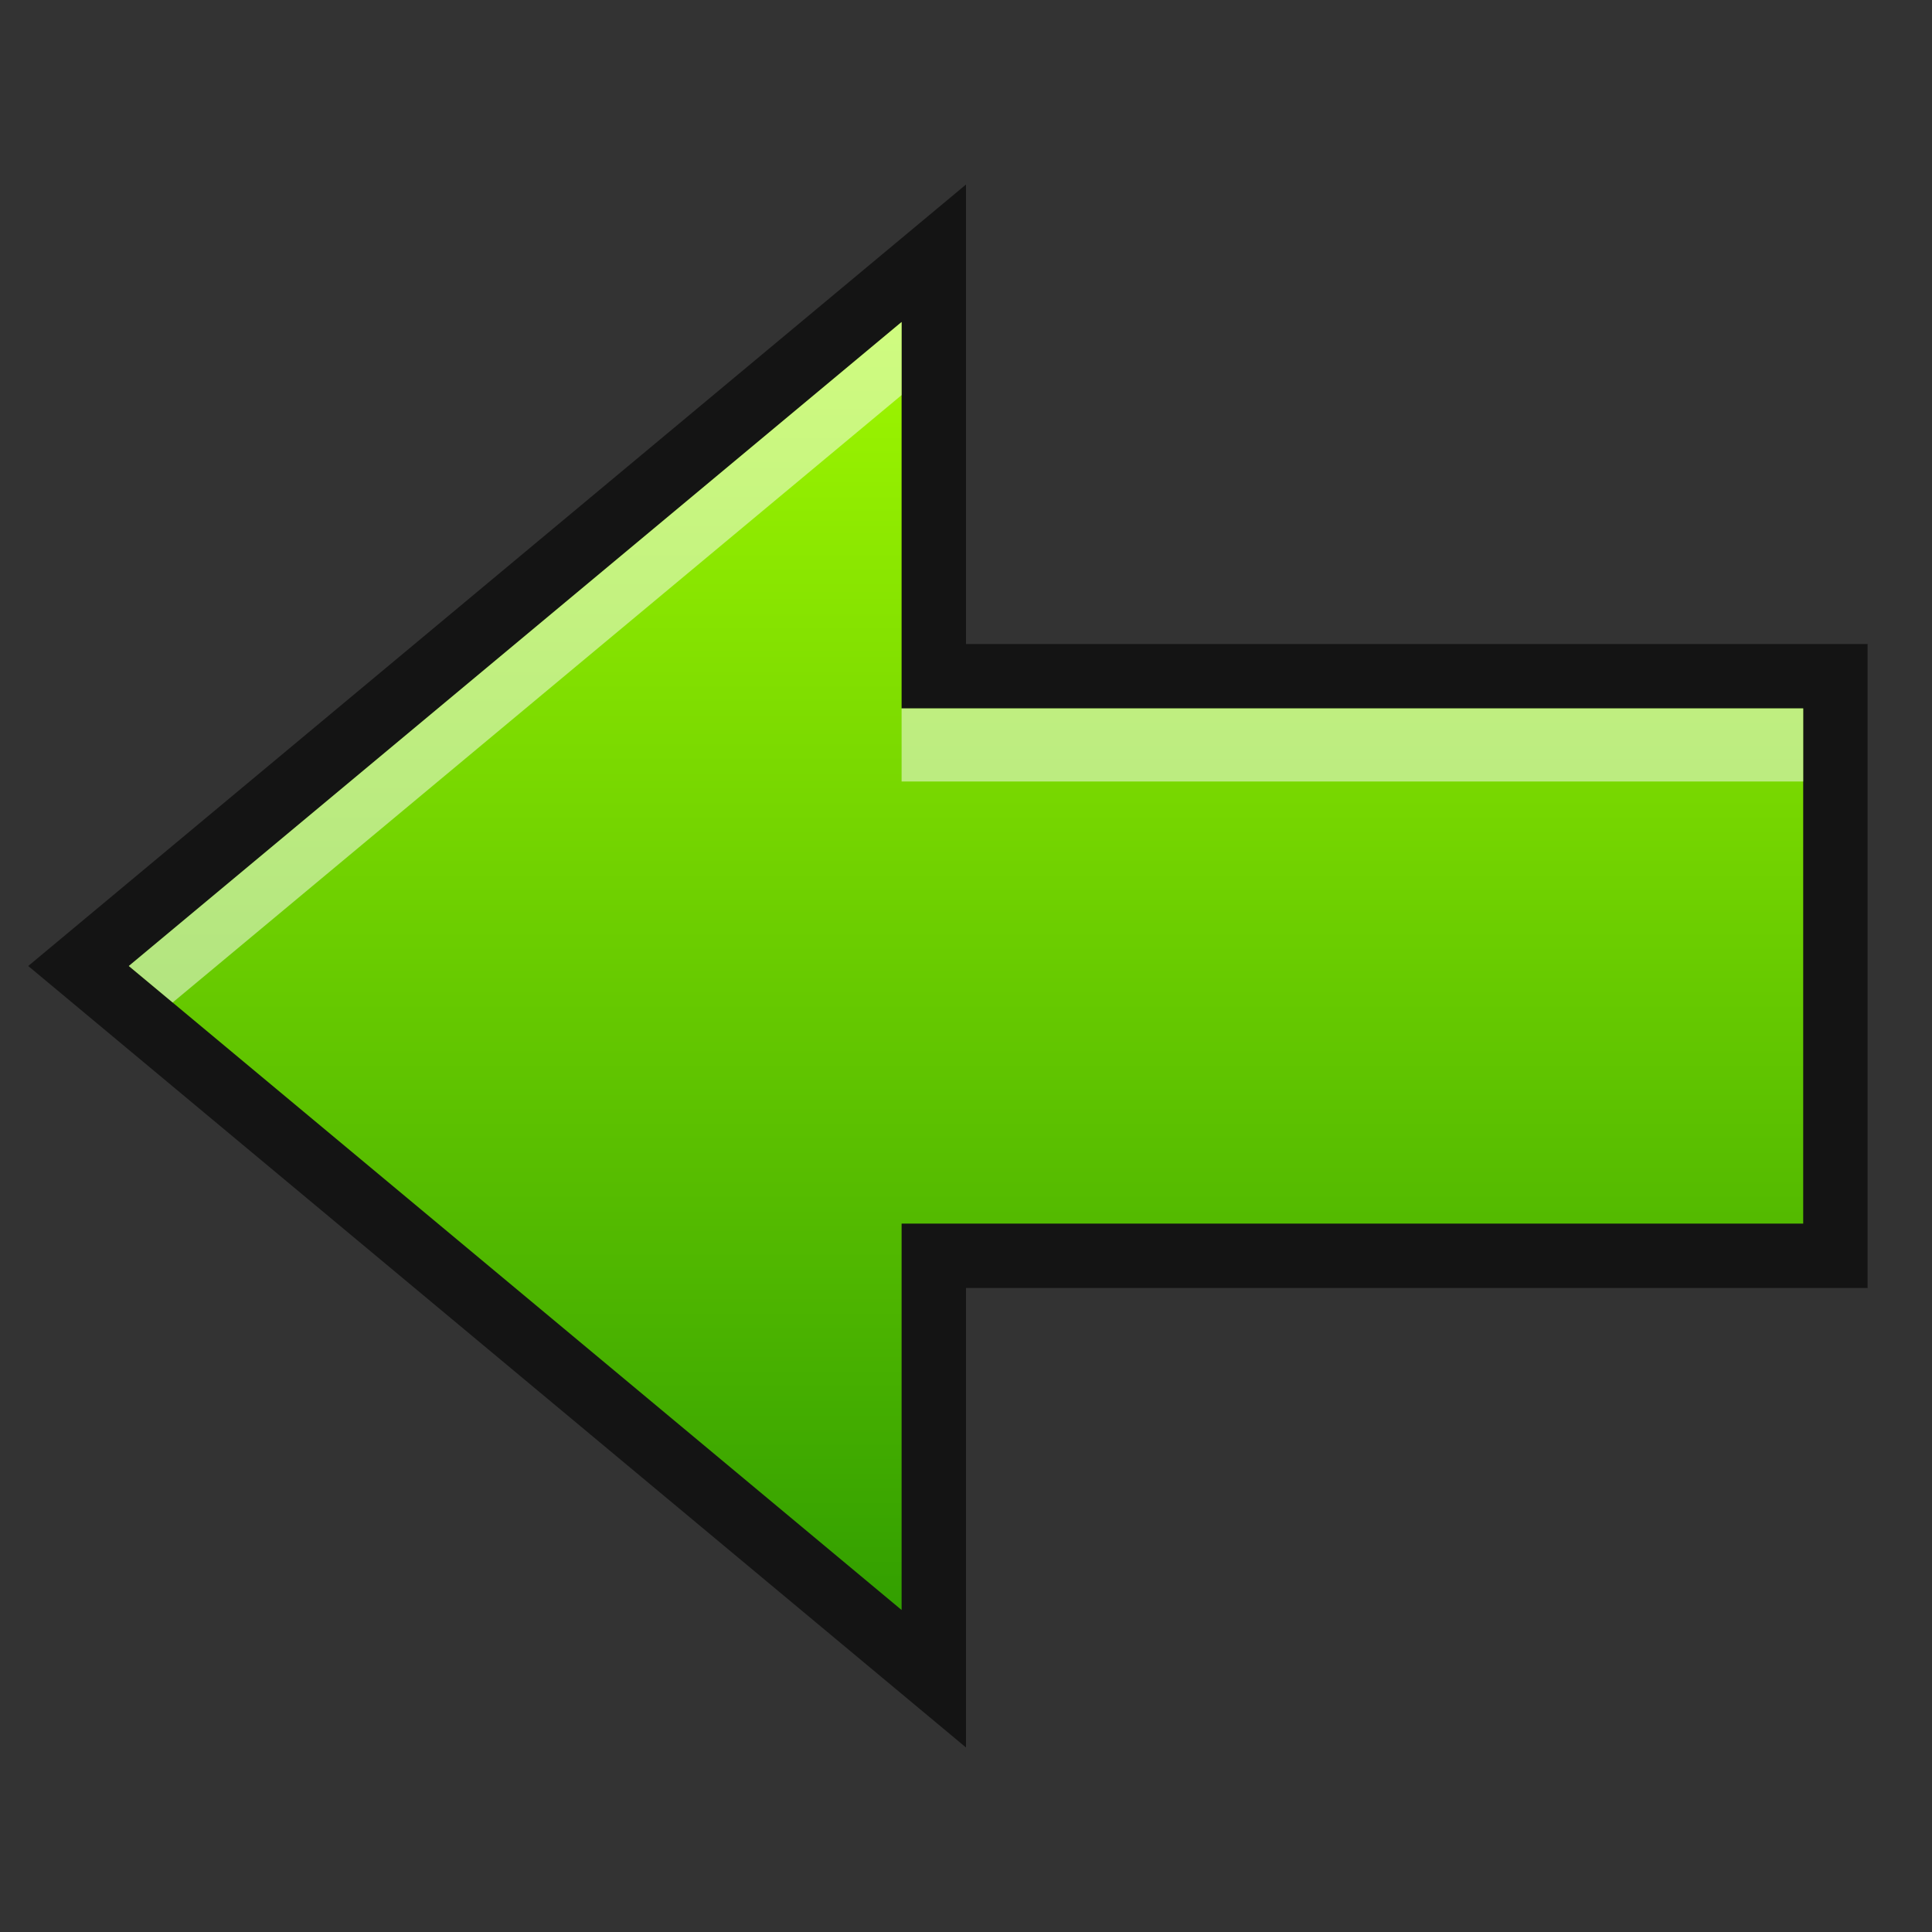 <?xml version="1.0" ?>
<!DOCTYPE svg  PUBLIC '-//W3C//DTD SVG 1.1//EN'  'http://www.w3.org/Graphics/SVG/1.1/DTD/svg11.dtd'>
<svg height="30" viewBox="0 0 30 30" width="30" xmlns="http://www.w3.org/2000/svg" xmlns:xlink="http://www.w3.org/1999/xlink">
<rect x="0" y="0" width="30" height="30" fill="#333333" stroke="none"/>
<g>
<defs>
</defs>
<rect fill="none" height="30" width="30"/>
<polygon fill-opacity="0.6" points="0.438,15 15,2.865 15,10 29,10 29,20 15,20 15,27.135 "/>
<linearGradient gradientUnits="userSpaceOnUse" id="SVGID_1_" x1="14.999" x2="14.999" y1="4.885" y2="25.26">
	<stop offset="0" style="stop-color:#A0F800"/>
	<stop offset="1" style="stop-color:#319E00"/>
</linearGradient>
<polygon fill="url(#SVGID_1_)" points="14,19 28,19 28,11 14,11 14,5 2,15 14,25 "/>
<polygon fill="#FFFFFF" opacity="0.5" points="14,6.135 14,5 2,15 2.681,15.567 "/>
<rect fill="#FFFFFF" height="1.135" opacity="0.5" width="14" x="14" y="11"/>
</g>
</svg>